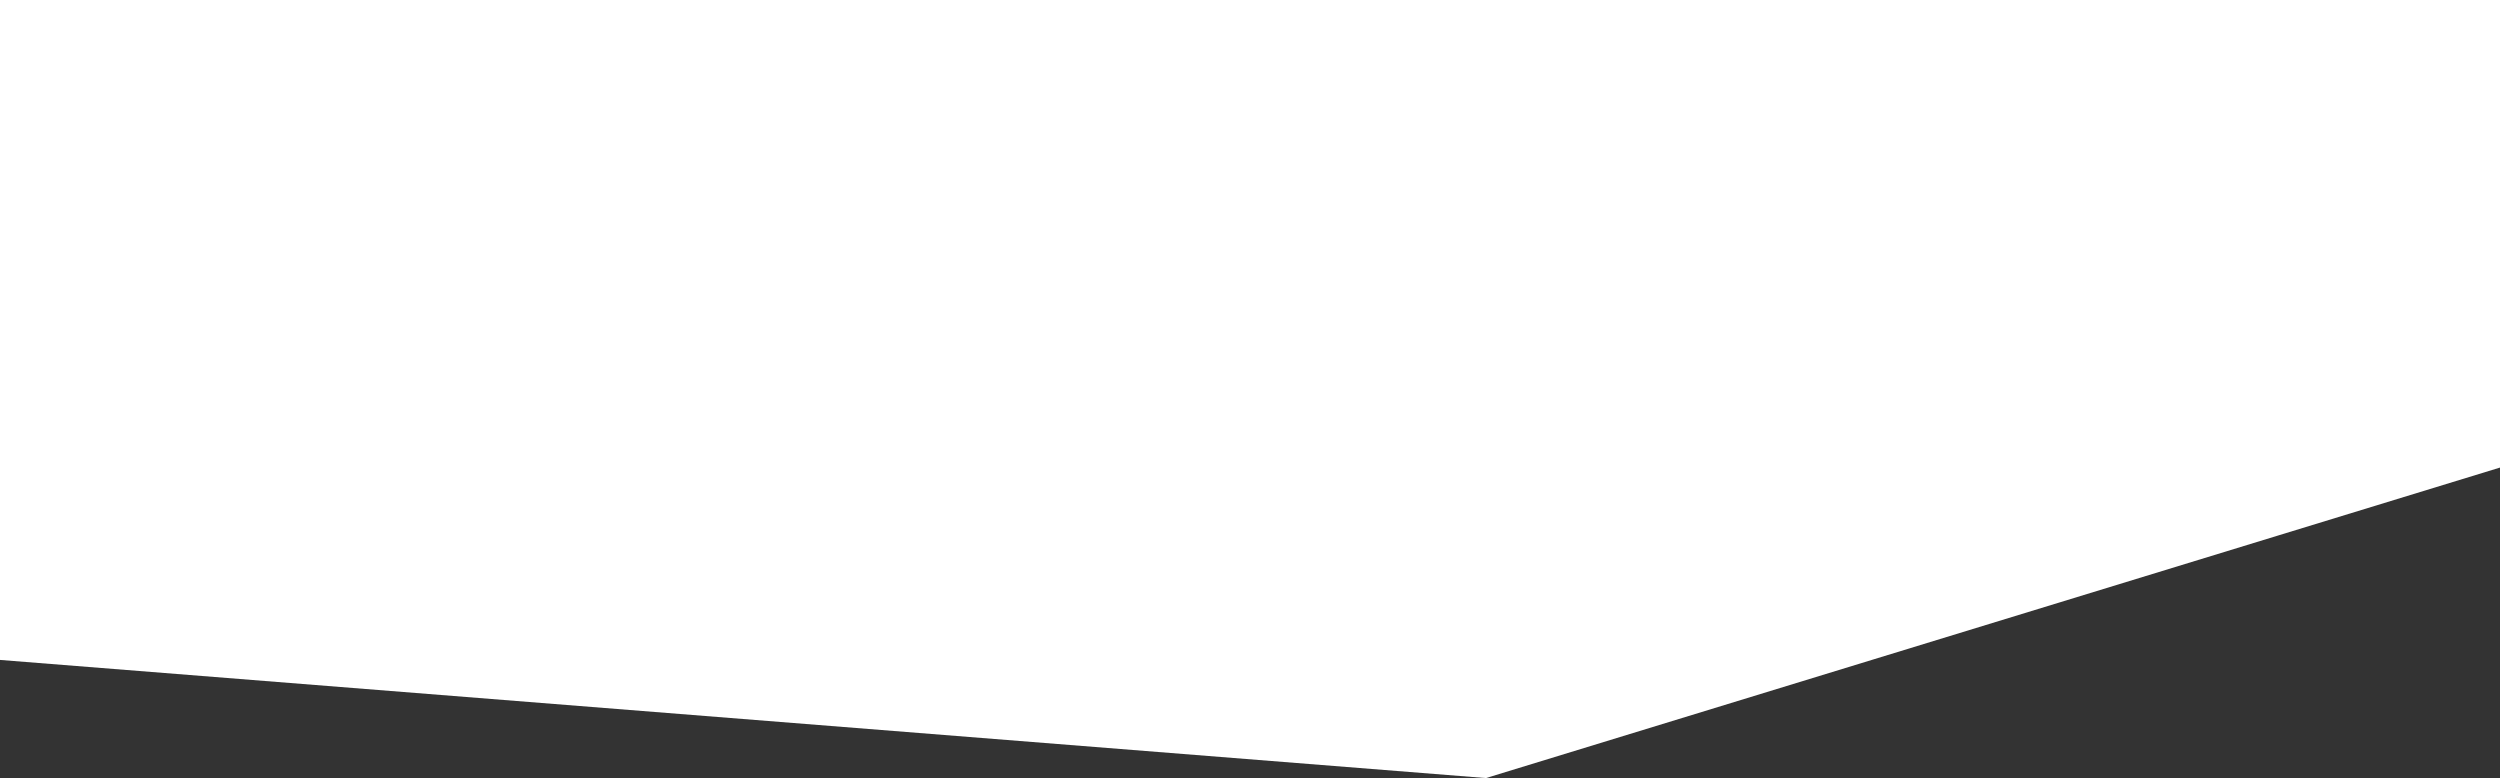 <svg width="392" height="122" viewBox="0 0 392 122" fill="none" xmlns="http://www.w3.org/2000/svg">
<rect x="0" y="0" width="392" height="122" fill="#333333" stroke="none"/>
<path d="M-1300 -17L-958 61.697L-245 84L233 122L620 3.5L620 -44L-1300 -44L-1300 -17Z" fill="white"/>
</svg>
